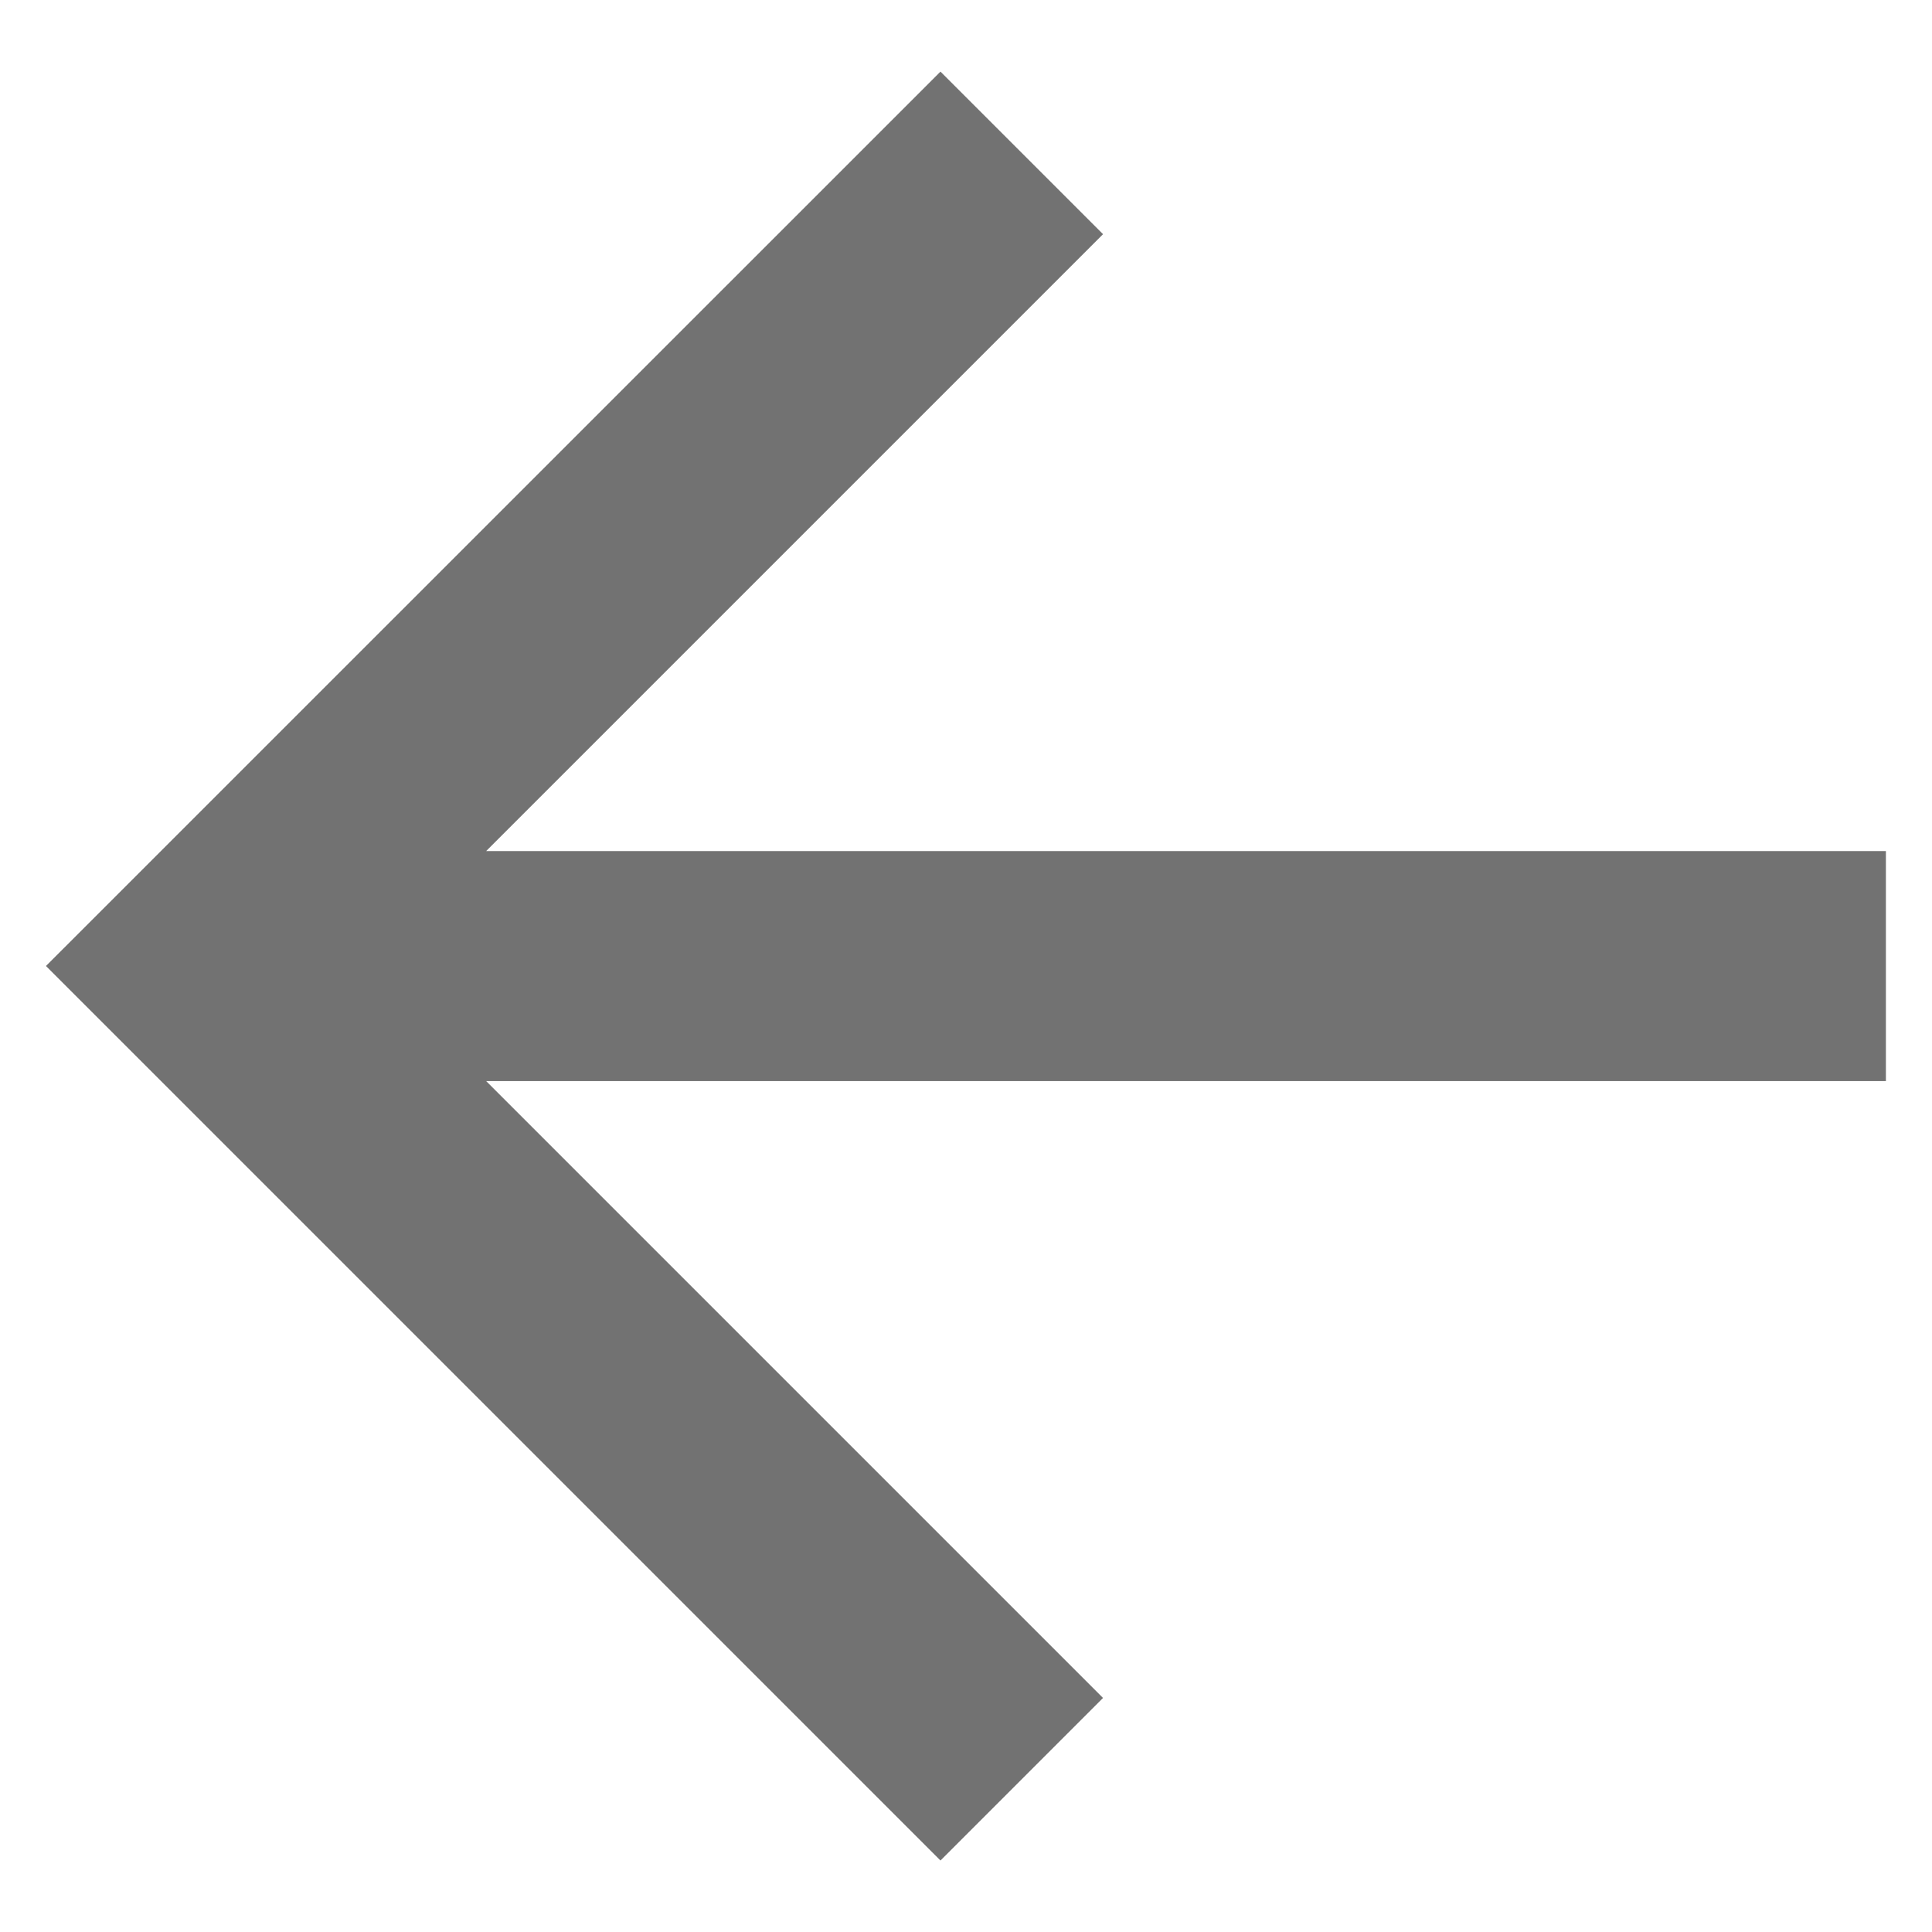 <svg width="14" height="14" viewBox="0 0 14 14" fill="none" xmlns="http://www.w3.org/2000/svg">
<path d="M3.523 7.834L7.993 12.304L6.815 13.482L0.333 7L6.815 0.519L7.993 1.697L3.523 6.167L13.666 6.167L13.666 7.834L3.523 7.834Z" fill="#727272"/>
</svg>
